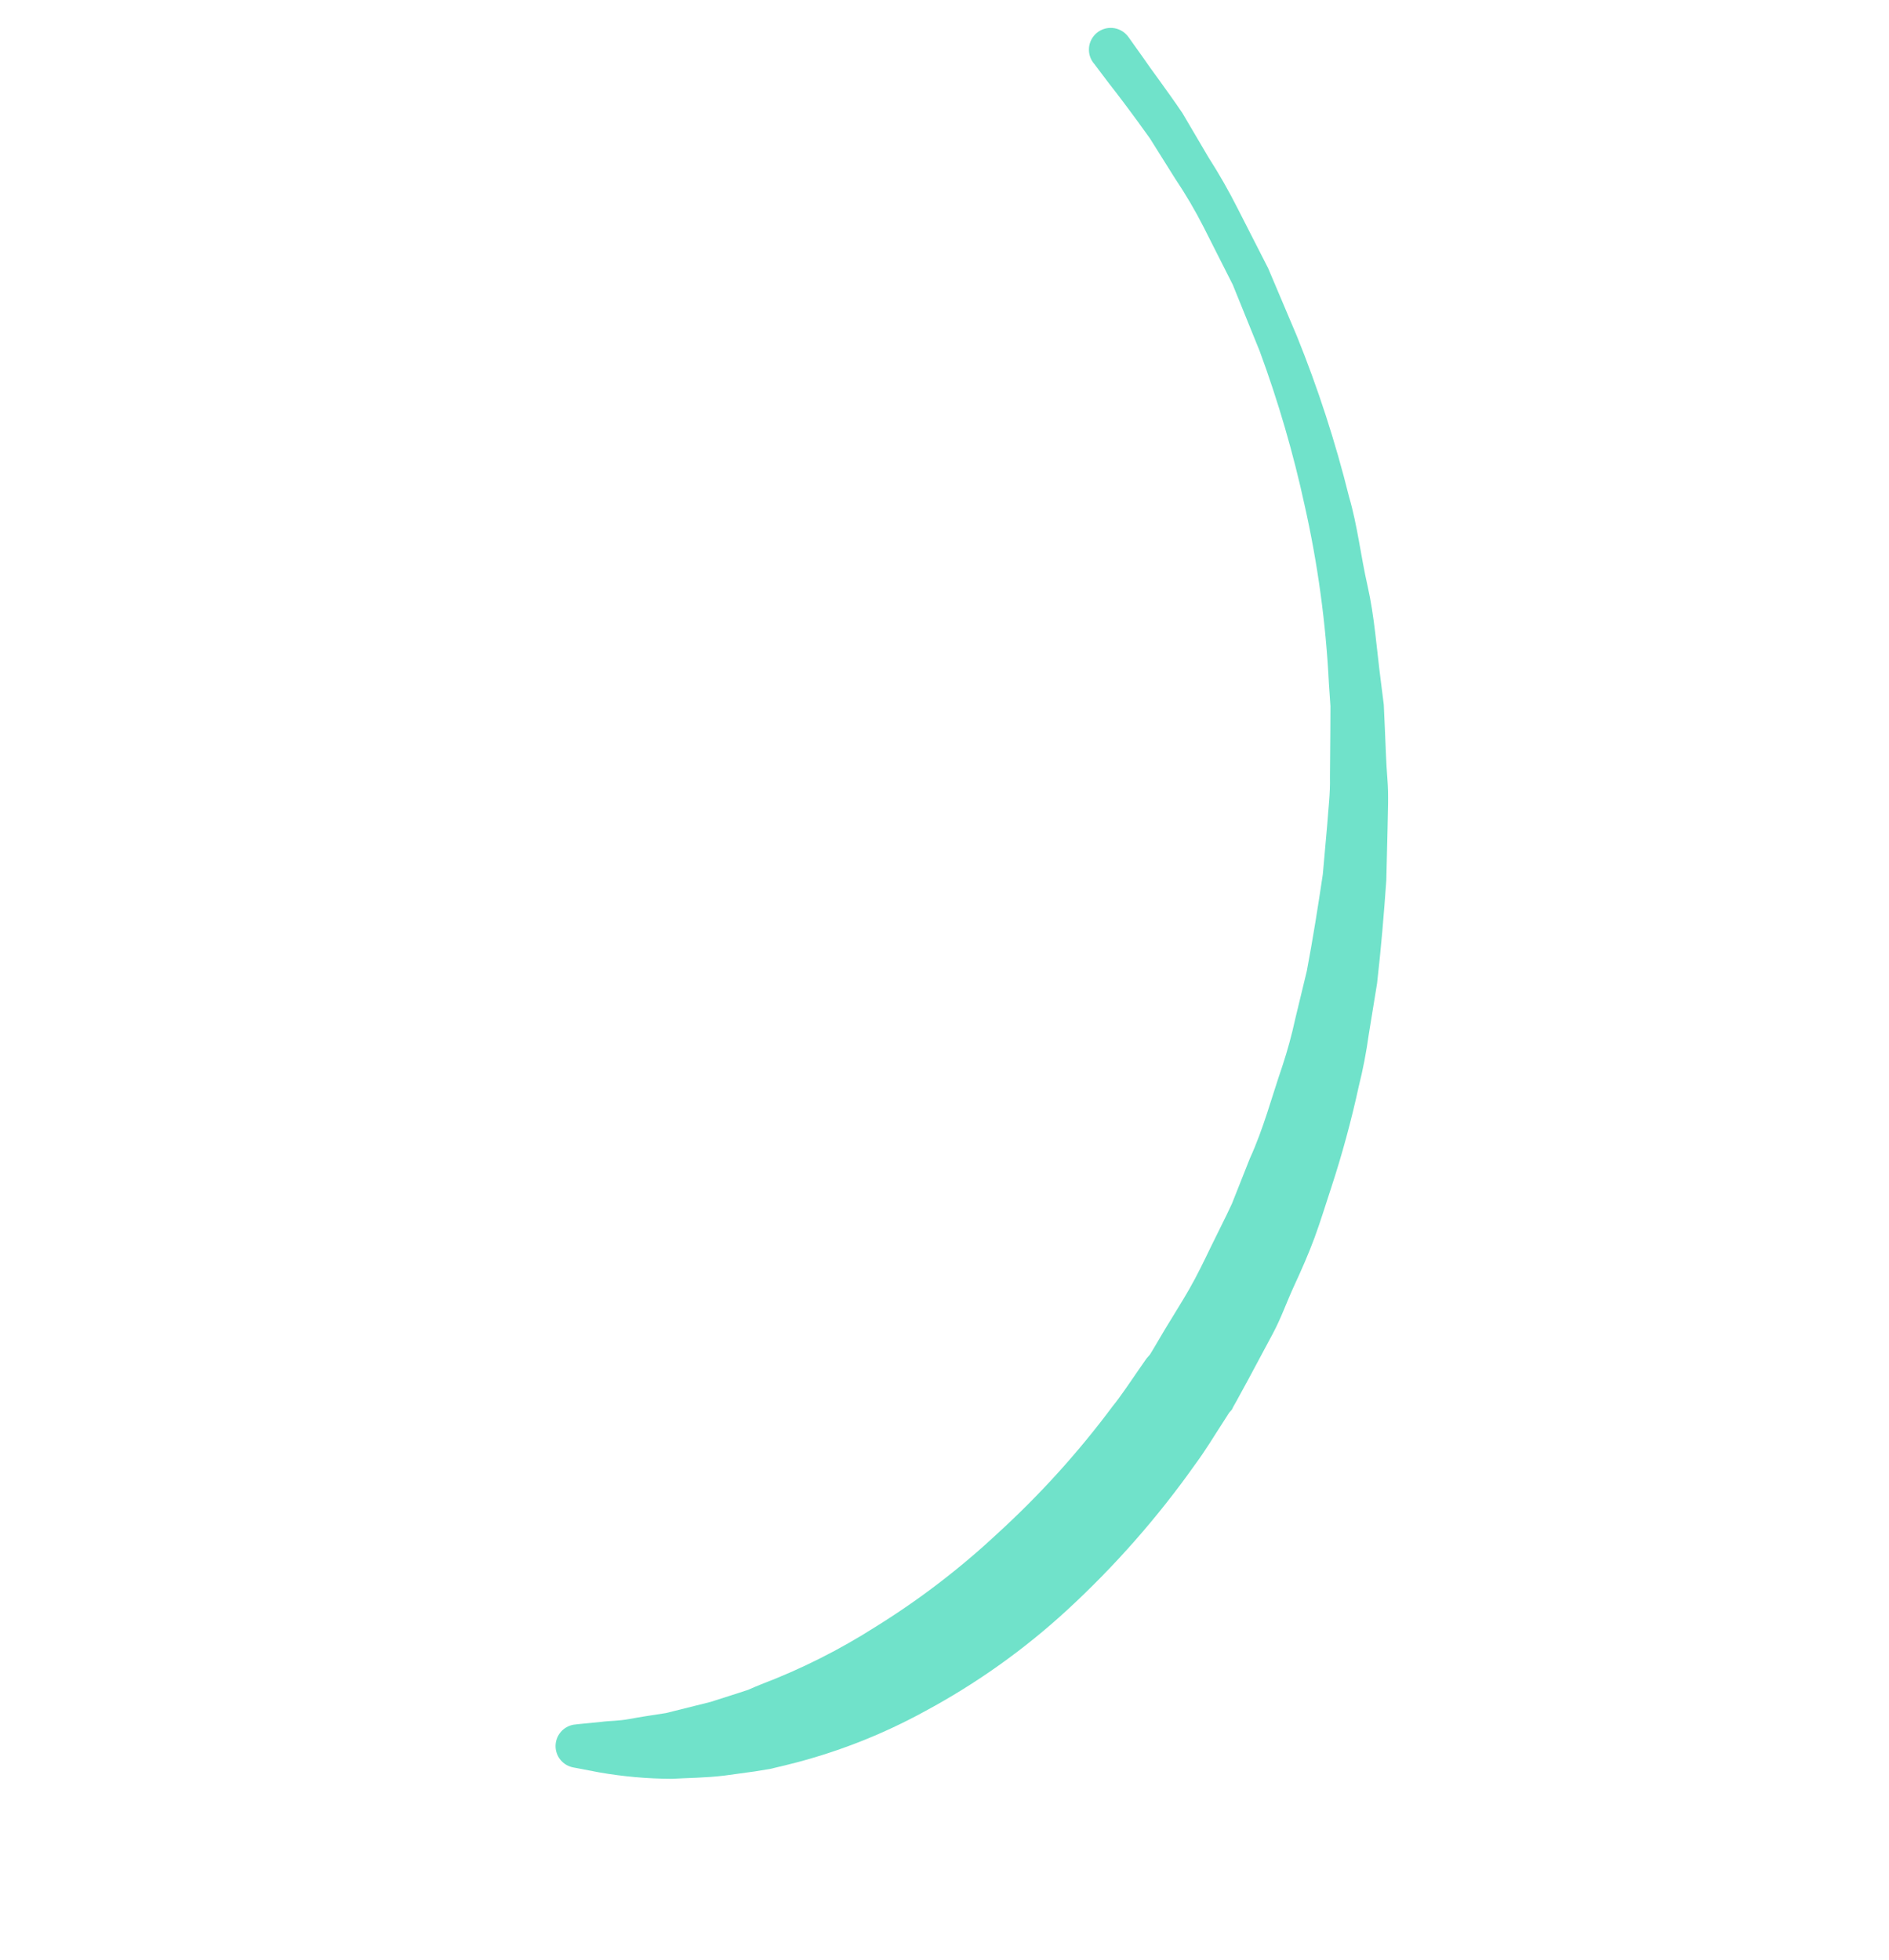 <svg width="80" height="83" viewBox="0 0 80 83" fill="none" xmlns="http://www.w3.org/2000/svg">
<path d="M46.337 2.699L46.958 3.522C47.39 4.072 47.974 4.844 48.696 5.856L49.767 7.563C50.21 8.223 50.613 8.908 50.974 9.617L52.208 12.057L53.35 14.874C54.136 17.008 54.773 19.194 55.255 21.416C55.81 23.889 56.153 26.405 56.279 28.937L56.345 29.906L56.341 30.904L56.324 32.919C56.341 33.6 56.252 34.277 56.206 34.957L56.022 37.028C55.819 38.39 55.602 39.758 55.345 41.119L54.856 43.143C54.709 43.822 54.526 44.492 54.308 45.151C53.858 46.462 53.508 47.805 52.932 49.062L52.173 50.977C51.873 51.626 51.572 52.202 51.278 52.811C50.984 53.42 50.694 54.023 50.36 54.606C50.025 55.189 49.669 55.744 49.328 56.312L48.827 57.16L48.7 57.368L48.619 57.461C48.682 57.388 48.619 57.461 48.619 57.461L48.556 57.533L48.264 57.953C47.869 58.52 47.491 59.101 47.114 59.565C45.664 61.512 44.032 63.315 42.238 64.951C40.657 66.427 38.935 67.746 37.097 68.887C35.564 69.866 33.934 70.686 32.234 71.333C32.049 71.409 31.864 71.485 31.685 71.566L31.138 71.744L30.09 72.079L28.205 72.55C27.627 72.638 27.102 72.718 26.646 72.803C26.189 72.888 25.799 72.876 25.476 72.922L24.48 73.02L24.379 73.032C24.154 73.049 23.944 73.147 23.787 73.309C23.631 73.471 23.539 73.684 23.529 73.909C23.519 74.134 23.592 74.355 23.735 74.53C23.877 74.704 24.078 74.821 24.3 74.857L25.37 75.061C26.392 75.24 27.427 75.332 28.465 75.335C29.129 75.294 29.883 75.296 30.689 75.197L31.971 75.021L32.631 74.912L33.31 74.749C35.356 74.25 37.328 73.484 39.174 72.472C41.35 71.301 43.372 69.862 45.191 68.189C47.217 66.323 49.04 64.249 50.63 61.999C51.075 61.395 51.397 60.847 51.776 60.266L52.053 59.833L52.17 59.699L52.23 59.578L52.364 59.34L52.883 58.389C53.215 57.768 53.569 57.111 53.913 56.464C54.258 55.818 54.489 55.145 54.807 54.456C55.125 53.767 55.415 53.11 55.67 52.421C55.924 51.732 56.142 51.011 56.376 50.304C56.839 48.892 57.229 47.457 57.545 46.004C57.724 45.288 57.864 44.561 57.965 43.829L58.32 41.644C58.487 40.178 58.611 38.719 58.711 37.276L58.763 35.127C58.772 34.406 58.815 33.697 58.757 32.991C58.699 32.284 58.684 31.579 58.651 30.886L58.604 29.843L58.475 28.82C58.299 27.465 58.211 26.113 57.918 24.819C57.624 23.525 57.488 22.25 57.132 21.038C56.558 18.725 55.821 16.455 54.928 14.245L53.707 11.361L52.419 8.836C52.043 8.091 51.63 7.366 51.179 6.663L50.078 4.792C49.368 3.746 48.77 2.97 48.391 2.412L47.793 1.572C47.723 1.473 47.634 1.389 47.532 1.324C47.43 1.259 47.316 1.215 47.196 1.194C47.077 1.173 46.955 1.176 46.836 1.203C46.718 1.23 46.606 1.279 46.507 1.349C46.408 1.419 46.324 1.507 46.259 1.61C46.194 1.712 46.15 1.826 46.129 1.945C46.109 2.065 46.112 2.187 46.138 2.305C46.165 2.423 46.214 2.535 46.284 2.634L46.337 2.699Z" fill="#70E2CA"/>
</svg>
